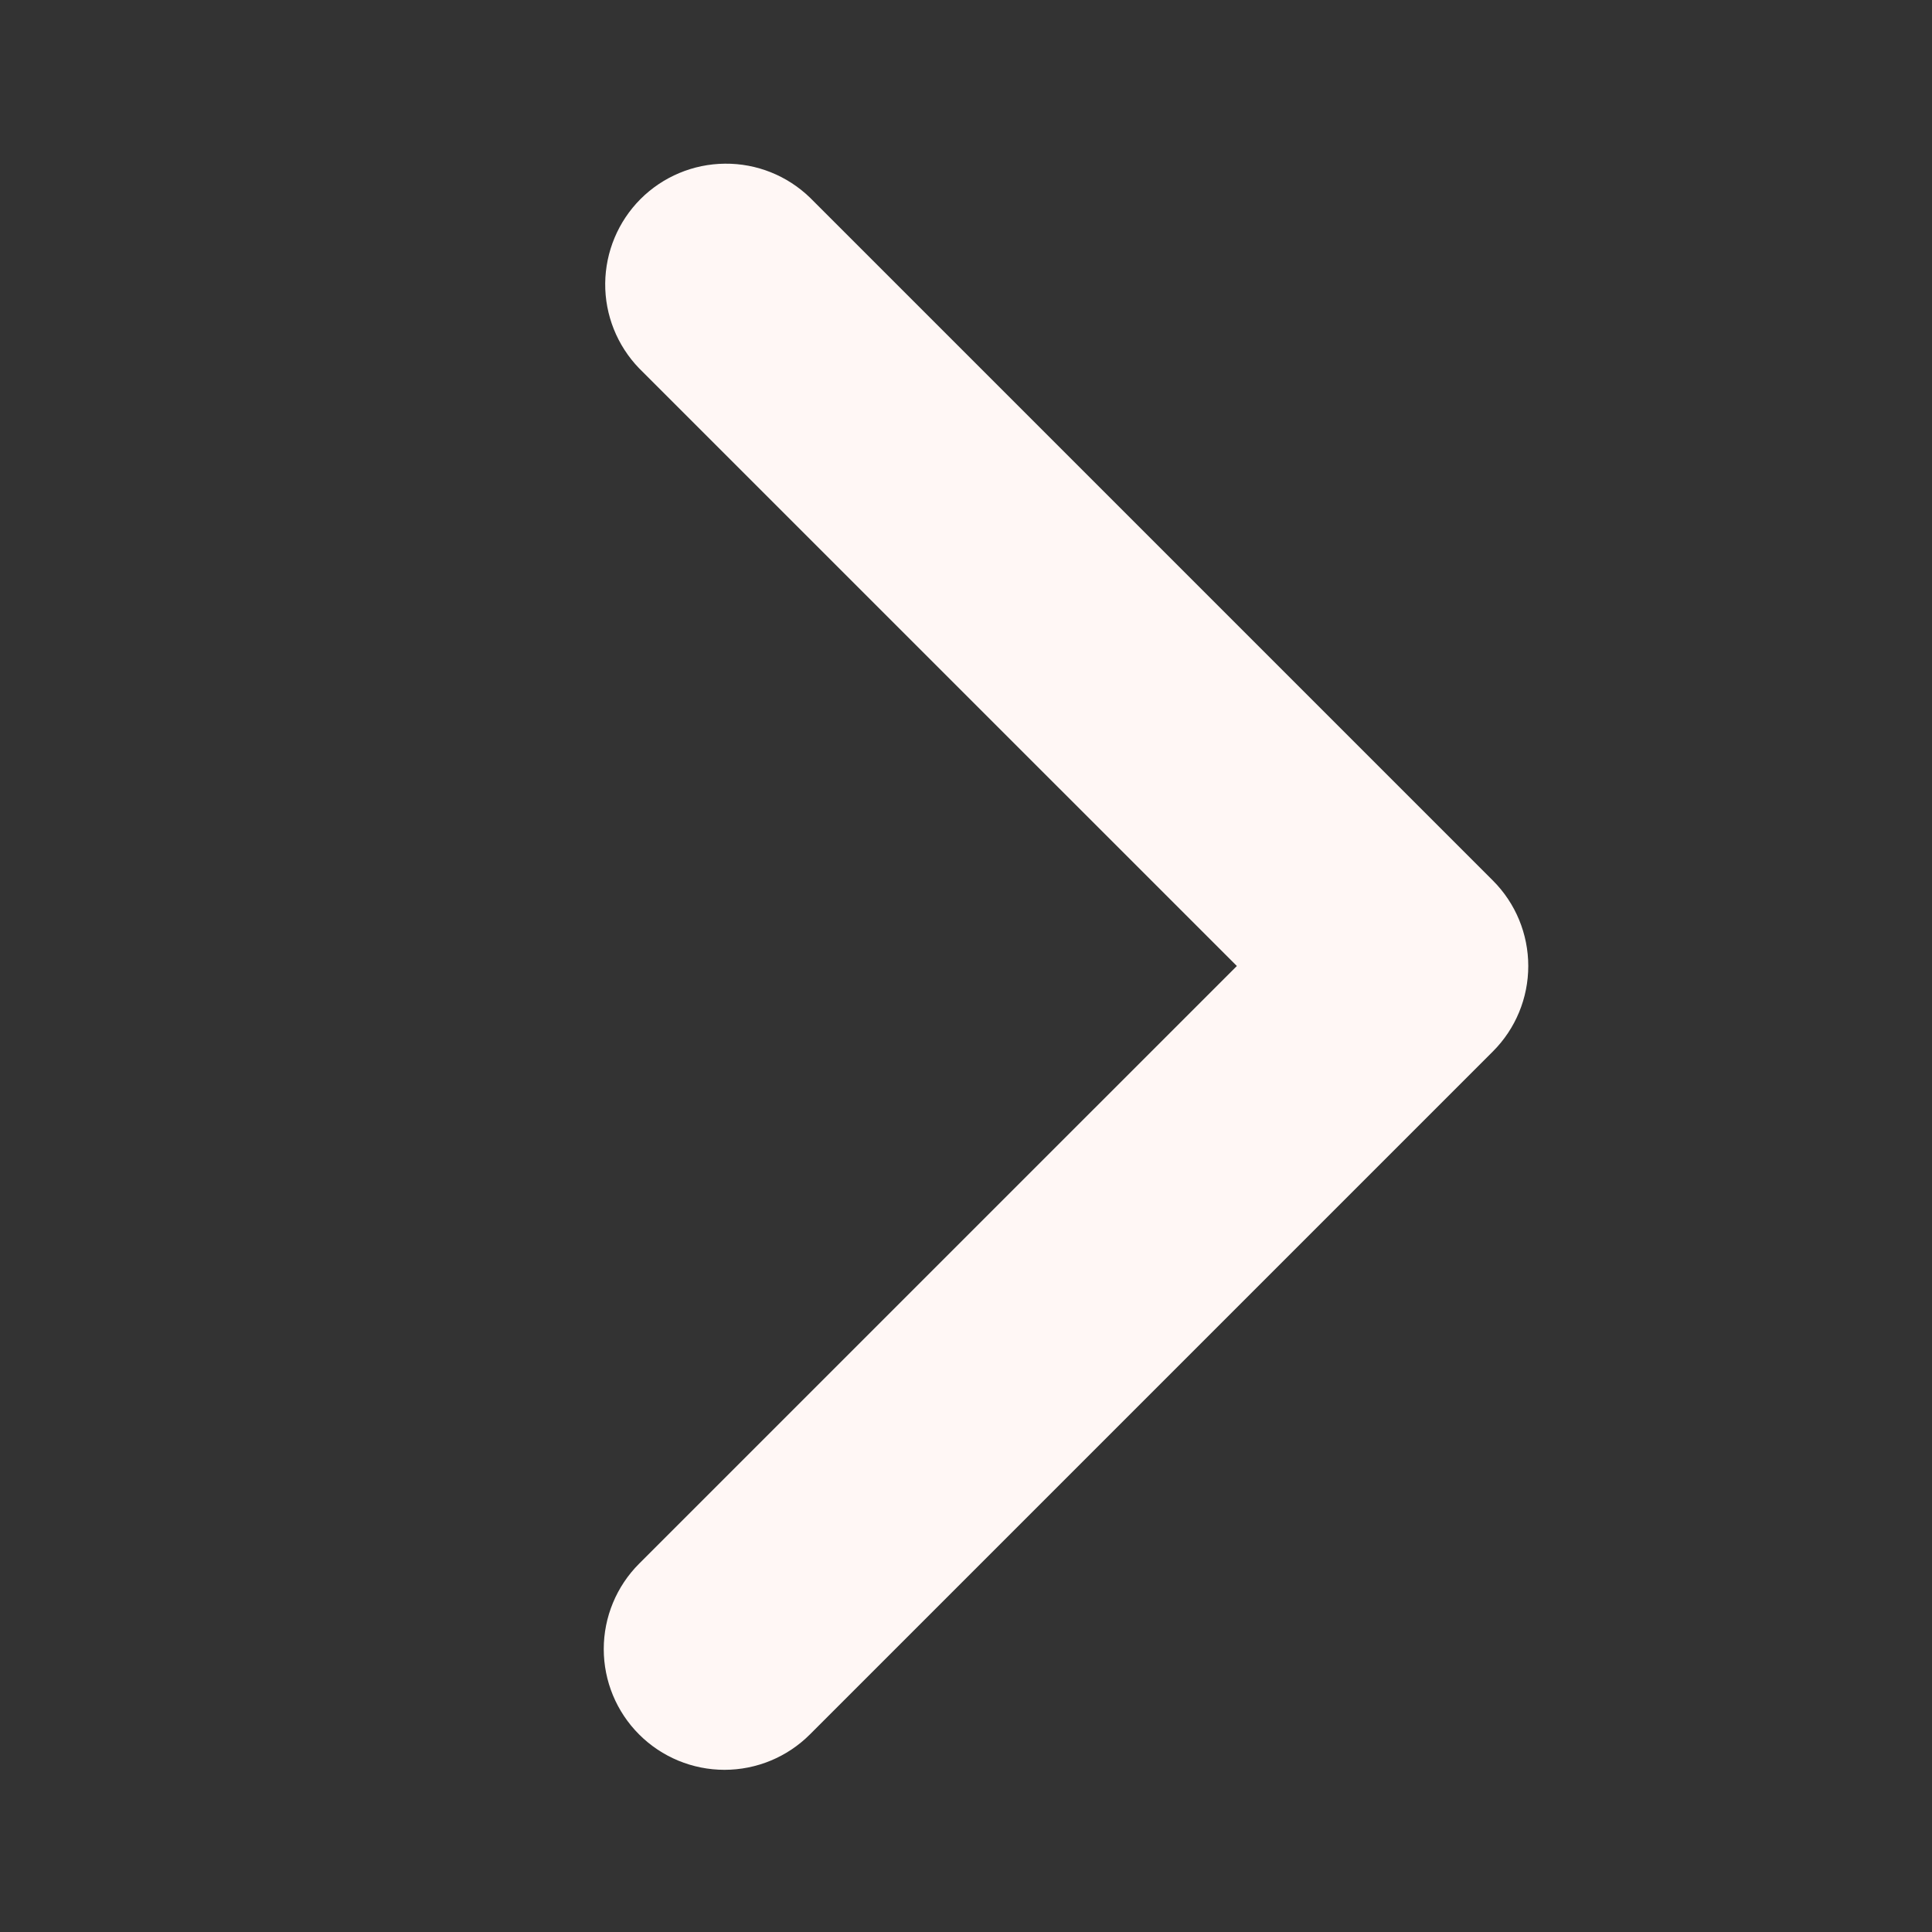 <?xml version="1.0" encoding="UTF-8" standalone="no"?><svg width='36' height='36' viewBox='0 0 36 36' fill='none' xmlns='http://www.w3.org/2000/svg'>
<rect x="0" y="0" width="36" height="36" fill="#333333" stroke="none"/>
<path d='M11.909 32.319C11.487 31.897 11.25 31.325 11.25 30.728C11.25 30.132 11.487 29.559 11.909 29.137L23.047 18L11.909 6.863C11.499 6.438 11.272 5.87 11.277 5.28C11.283 4.69 11.519 4.126 11.936 3.708C12.354 3.291 12.918 3.055 13.508 3.05C14.098 3.044 14.666 3.271 15.091 3.681L27.819 16.409C28.241 16.831 28.477 17.403 28.477 18C28.477 18.597 28.241 19.169 27.819 19.591L15.091 32.319C14.669 32.741 14.096 32.978 13.5 32.978C12.903 32.978 12.331 32.741 11.909 32.319Z' fill='#FFF7F5'/>
</svg>
